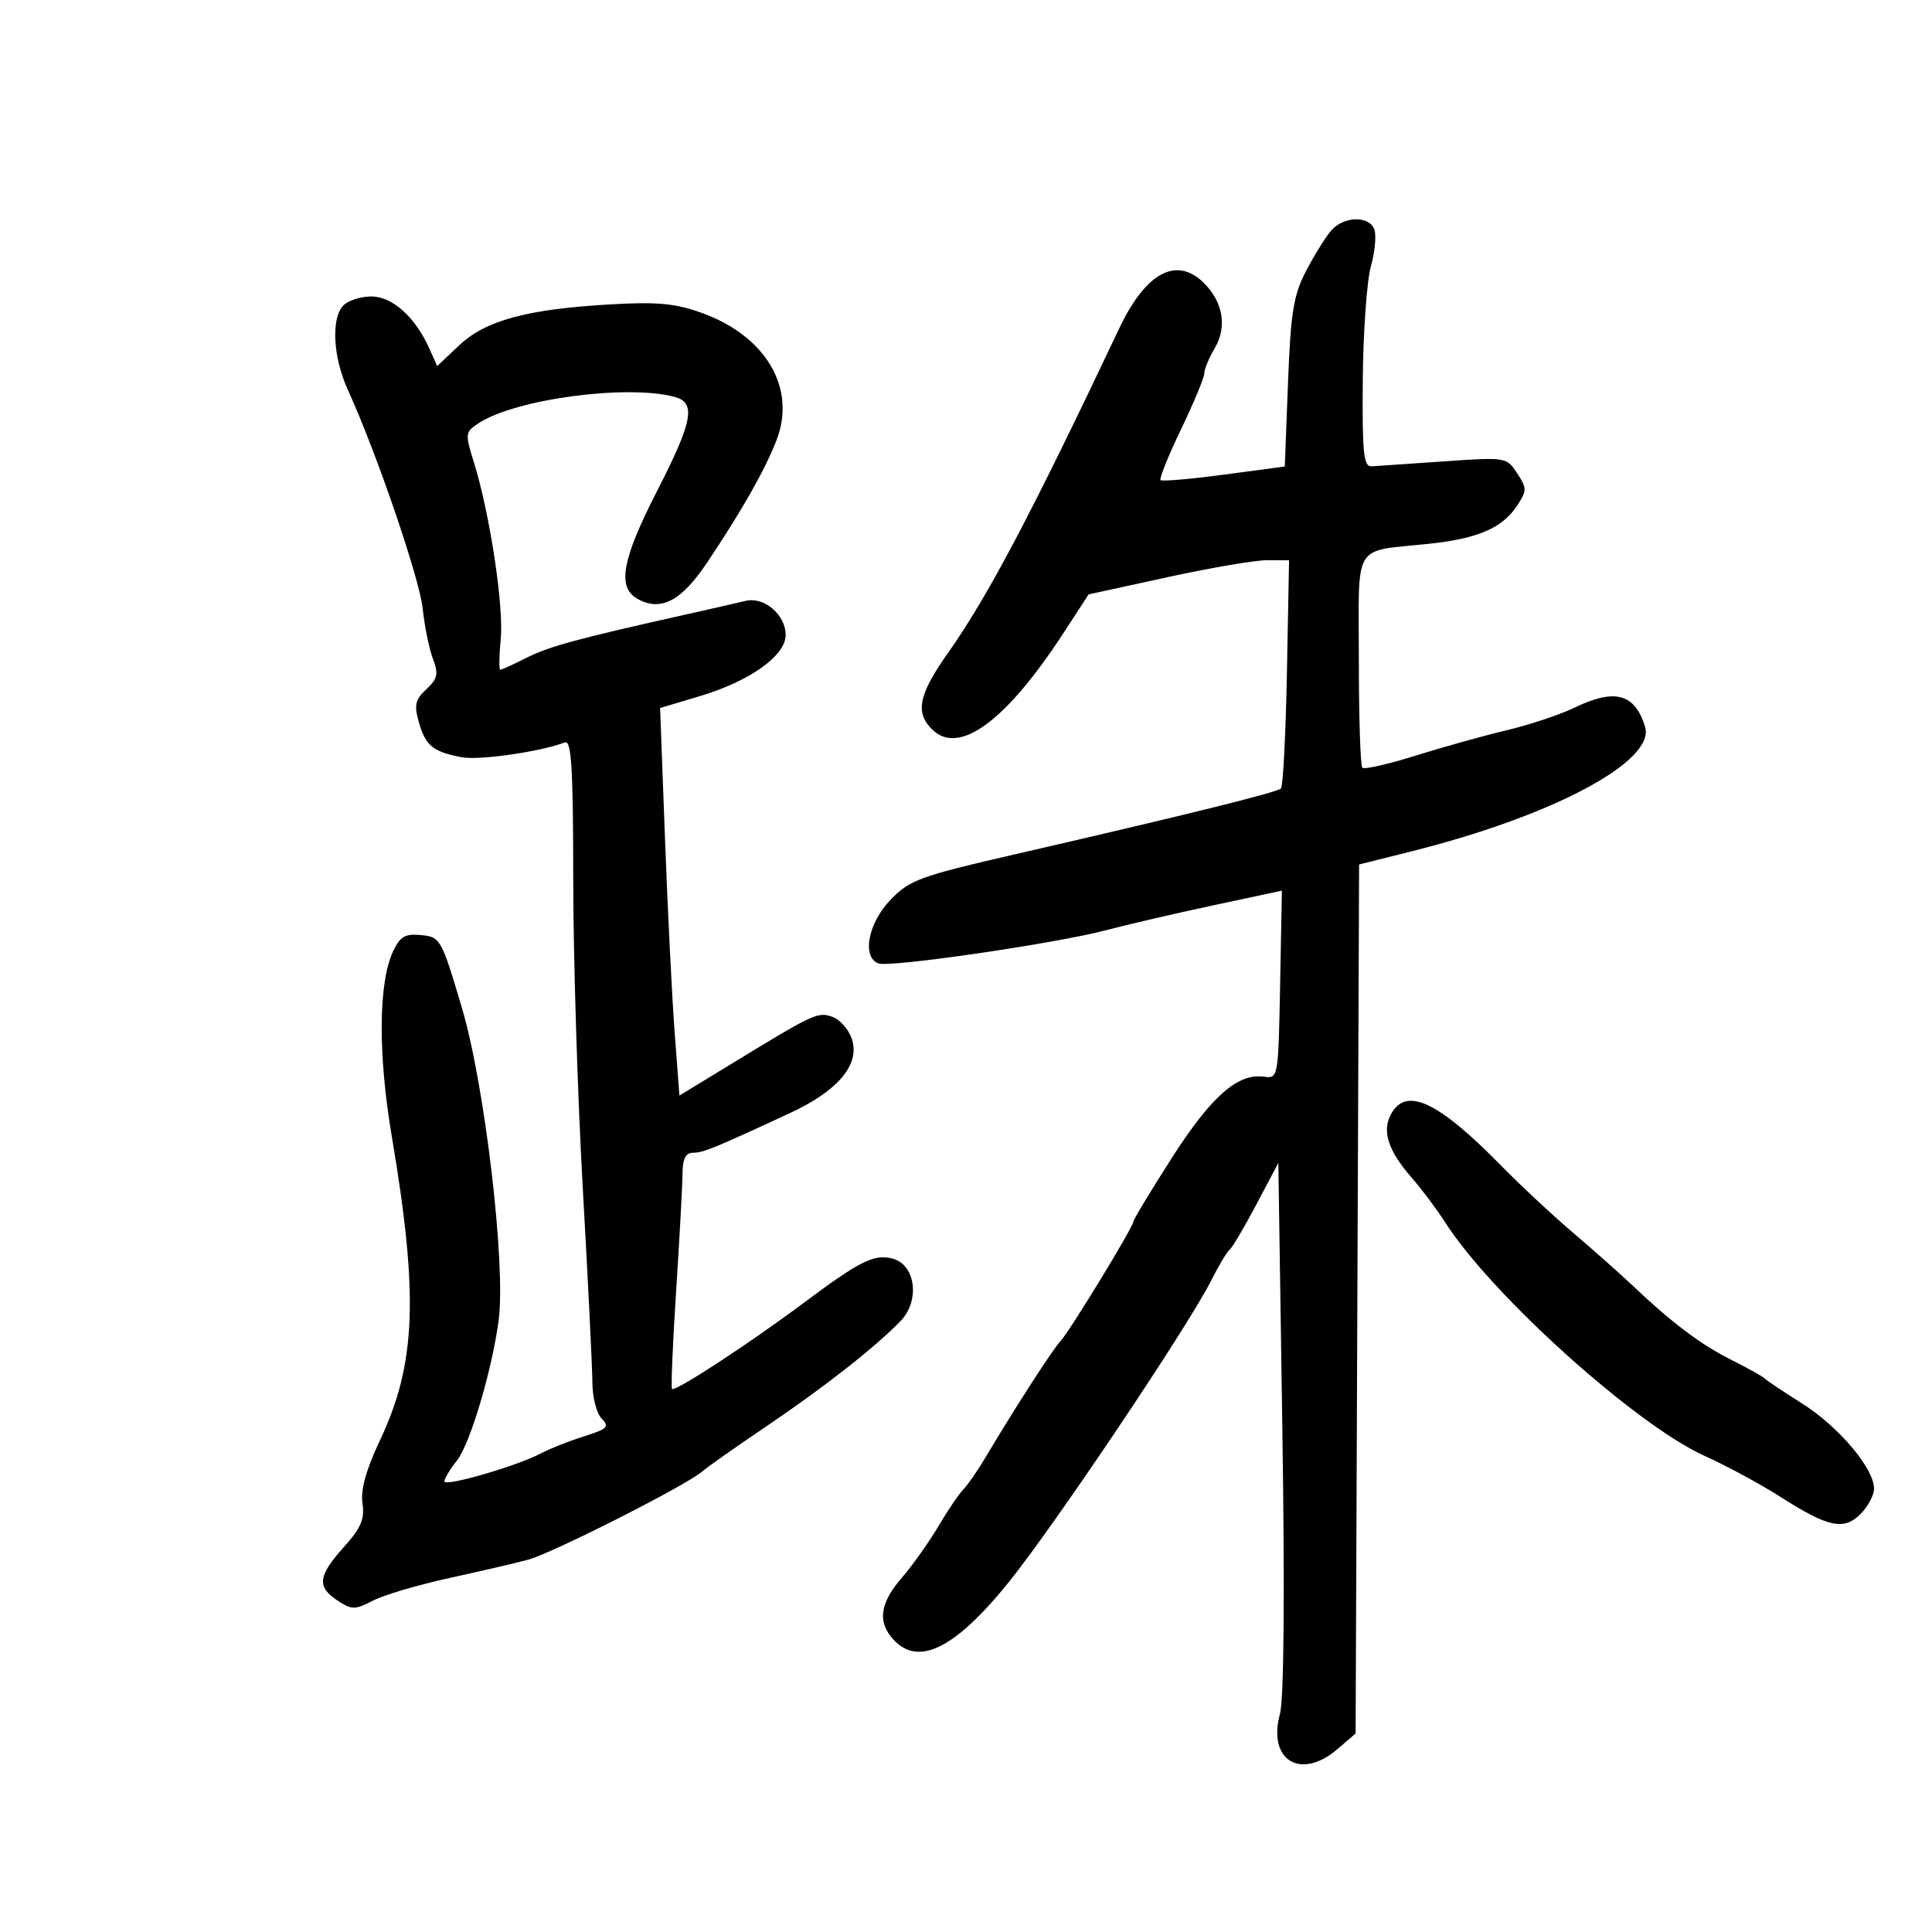 <svg xmlns="http://www.w3.org/2000/svg" width="300" height="300" viewBox="0 0 300 300" version="1.1">
	<path d="M 206.752 35.750 C 205.894 36.712, 204.137 39.525, 202.847 42 C 200.845 45.837, 200.426 48.409, 200 59.470 L 199.500 72.440 190.064 73.701 C 184.874 74.394, 180.441 74.775, 180.213 74.546 C 179.984 74.318, 181.418 70.762, 183.399 66.644 C 185.379 62.526, 187 58.628, 187 57.982 C 187 57.337, 187.738 55.559, 188.640 54.032 C 190.561 50.781, 189.922 46.922, 186.975 43.975 C 182.720 39.720, 177.916 42.280, 173.787 51.003 C 160.135 79.848, 153.368 92.671, 147.184 101.416 C 142.554 107.963, 142.028 110.810, 144.960 113.464 C 149.097 117.208, 156.348 111.780, 165.049 98.425 L 169.041 92.297 181.271 89.629 C 187.997 88.162, 195 86.970, 196.833 86.981 L 200.165 87 199.833 104.419 C 199.650 113.999, 199.232 122.104, 198.904 122.431 C 198.280 123.053, 184.399 126.489, 157.500 132.680 C 142.808 136.061, 141.234 136.639, 138.250 139.752 C 134.790 143.361, 133.804 148.604, 136.398 149.599 C 138.145 150.270, 164.110 146.479, 171.795 144.431 C 174.933 143.595, 182.349 141.873, 188.276 140.605 L 199.052 138.299 198.776 152.899 C 198.502 167.382, 198.482 167.497, 196.258 167.189 C 192.186 166.623, 188.070 170.253, 181.965 179.795 C 178.684 184.922, 176 189.366, 176 189.670 C 176 190.492, 166.070 206.777, 164.677 208.239 C 163.494 209.481, 157.425 218.891, 153.044 226.277 C 151.812 228.354, 150.256 230.604, 149.587 231.277 C 148.917 231.949, 147.173 234.525, 145.711 237 C 144.249 239.475, 141.692 243.075, 140.029 245 C 136.824 248.709, 136.286 251.503, 138.282 254.062 C 142.168 259.045, 147.990 256.390, 156.623 245.698 C 163.666 236.975, 184.335 206.199, 187.988 198.996 C 189.243 196.523, 190.583 194.275, 190.968 194 C 191.352 193.725, 193.204 190.592, 195.083 187.037 L 198.500 180.574 199.119 221.537 C 199.507 247.275, 199.372 263.839, 198.755 266.103 C 196.781 273.338, 201.962 276.517, 207.694 271.587 L 210.500 269.174 210.770 201.705 L 211.041 134.235 219.333 132.156 C 241.246 126.660, 257.135 118.152, 255.443 112.821 C 253.802 107.649, 250.749 106.853, 244.368 109.936 C 242.163 111.001, 237.466 112.560, 233.930 113.400 C 230.393 114.239, 224.032 116.013, 219.794 117.341 C 215.556 118.669, 211.844 119.510, 211.544 119.211 C 211.245 118.912, 211 111.365, 211 102.442 C 211 83.855, 209.858 85.726, 222 84.428 C 229.526 83.623, 233.323 81.963, 235.606 78.479 C 237.107 76.188, 237.105 75.809, 235.580 73.482 C 233.949 70.992, 233.825 70.972, 224.215 71.641 C 218.872 72.014, 213.825 72.359, 213 72.409 C 211.731 72.486, 211.517 70.420, 211.611 59 C 211.673 51.575, 212.239 43.636, 212.871 41.357 C 213.503 39.078, 213.742 36.491, 213.403 35.607 C 212.584 33.475, 208.704 33.558, 206.752 35.750 M 53.250 47.496 C 51.388 49.610, 51.736 55.531, 54.016 60.536 C 58.482 70.338, 65.139 89.798, 65.636 94.500 C 65.927 97.250, 66.641 100.758, 67.222 102.295 C 68.116 104.658, 67.959 105.390, 66.204 107.025 C 64.470 108.640, 64.279 109.487, 65.046 112.159 C 66.091 115.805, 67.208 116.722, 71.648 117.577 C 74.378 118.104, 83.912 116.739, 87.724 115.276 C 88.734 114.888, 89.002 119.337, 89.012 136.643 C 89.018 148.664, 89.686 170.200, 90.495 184.500 C 91.305 198.800, 91.975 212.380, 91.984 214.679 C 91.993 216.977, 92.645 219.502, 93.433 220.291 C 94.678 221.535, 94.315 221.897, 90.683 223.036 C 88.383 223.758, 85.375 224.946, 84 225.677 C 80.329 227.628, 69 230.916, 69 230.030 C 69 229.612, 69.885 228.145, 70.966 226.771 C 73.016 224.164, 76.408 212.746, 77.433 205 C 78.569 196.411, 75.286 168.504, 71.726 156.500 C 68.553 145.800, 68.381 145.492, 65.415 145.200 C 62.912 144.954, 62.131 145.402, 61.050 147.700 C 58.749 152.597, 58.670 163.626, 60.844 176.500 C 65.023 201.239, 64.609 211.785, 58.990 223.676 C 56.831 228.246, 55.973 231.343, 56.287 233.435 C 56.652 235.873, 56.057 237.267, 53.373 240.253 C 49.367 244.710, 49.172 246.411, 52.424 248.542 C 54.638 249.993, 55.113 249.993, 57.920 248.541 C 59.610 247.667, 64.932 246.093, 69.747 245.042 C 74.561 243.992, 80.075 242.710, 82 242.193 C 85.749 241.186, 106.506 230.674, 109 228.519 C 109.825 227.806, 114.325 224.639, 119 221.480 C 127.970 215.421, 135.948 209.161, 139.835 205.133 C 142.914 201.943, 142.171 196.332, 138.549 195.423 C 135.676 194.702, 133.535 195.785, 124.500 202.532 C 116.296 208.658, 104.817 216.150, 104.350 215.684 C 104.171 215.505, 104.460 208.640, 104.992 200.429 C 105.524 192.218, 105.968 184.037, 105.979 182.250 C 105.994 179.947, 106.466 179, 107.599 179 C 109.189 179, 110.852 178.320, 122.702 172.821 C 130.174 169.355, 133.586 165.259, 132.277 161.331 C 131.793 159.879, 130.464 158.346, 129.324 157.924 C 127.025 157.074, 126.497 157.315, 114 164.935 L 105.500 170.117 104.760 160.309 C 104.352 154.914, 103.677 141.375, 103.260 130.222 L 102.500 109.943 108.796 108.055 C 116.465 105.755, 122 101.793, 122 98.604 C 122 95.465, 118.656 92.612, 115.785 93.304 C 114.528 93.606, 110.350 94.558, 106.500 95.419 C 89.565 99.205, 85.278 100.369, 81.790 102.128 C 79.749 103.158, 77.903 104, 77.687 104 C 77.470 104, 77.502 101.836, 77.756 99.190 C 78.243 94.119, 76.053 79.708, 73.596 71.820 C 72.192 67.314, 72.219 67.087, 74.319 65.712 C 80.044 61.965, 97.341 59.645, 104.750 61.630 C 108.128 62.536, 107.594 65.383, 102 76.303 C 96.518 87.004, 95.777 91.275, 99.093 93.050 C 102.676 94.967, 105.823 93.300, 109.779 87.387 C 115.235 79.234, 118.755 73.034, 120.560 68.399 C 123.717 60.295, 118.956 52.177, 108.932 48.573 C 104.835 47.099, 102.015 46.842, 94.663 47.271 C 81.785 48.021, 75.398 49.759, 71.296 53.628 L 67.886 56.844 66.693 54.172 C 64.470 49.194, 60.891 45.997, 57.585 46.038 C 55.888 46.059, 53.938 46.715, 53.250 47.496 M 215.980 173.038 C 214.572 175.668, 215.554 178.679, 219.168 182.823 C 220.763 184.651, 223.125 187.801, 224.417 189.823 C 231.624 201.099, 254.029 221.264, 264.692 226.072 C 268.097 227.608, 273.377 230.459, 276.425 232.409 C 283.878 237.177, 286.303 237.697, 288.913 235.087 C 290.061 233.939, 291 232.168, 291 231.150 C 291 228.025, 285.538 221.551, 279.879 217.970 C 276.921 216.098, 274.275 214.326, 274 214.033 C 273.725 213.740, 271.361 212.424, 268.746 211.109 C 264.026 208.735, 259.516 205.325, 253.299 199.428 C 251.518 197.739, 247.460 194.142, 244.280 191.434 C 241.101 188.726, 236.071 184.033, 233.102 181.005 C 223.273 170.981, 218.315 168.674, 215.980 173.038" stroke="none" fill="black" fill-rule="evenodd"/>
</svg>